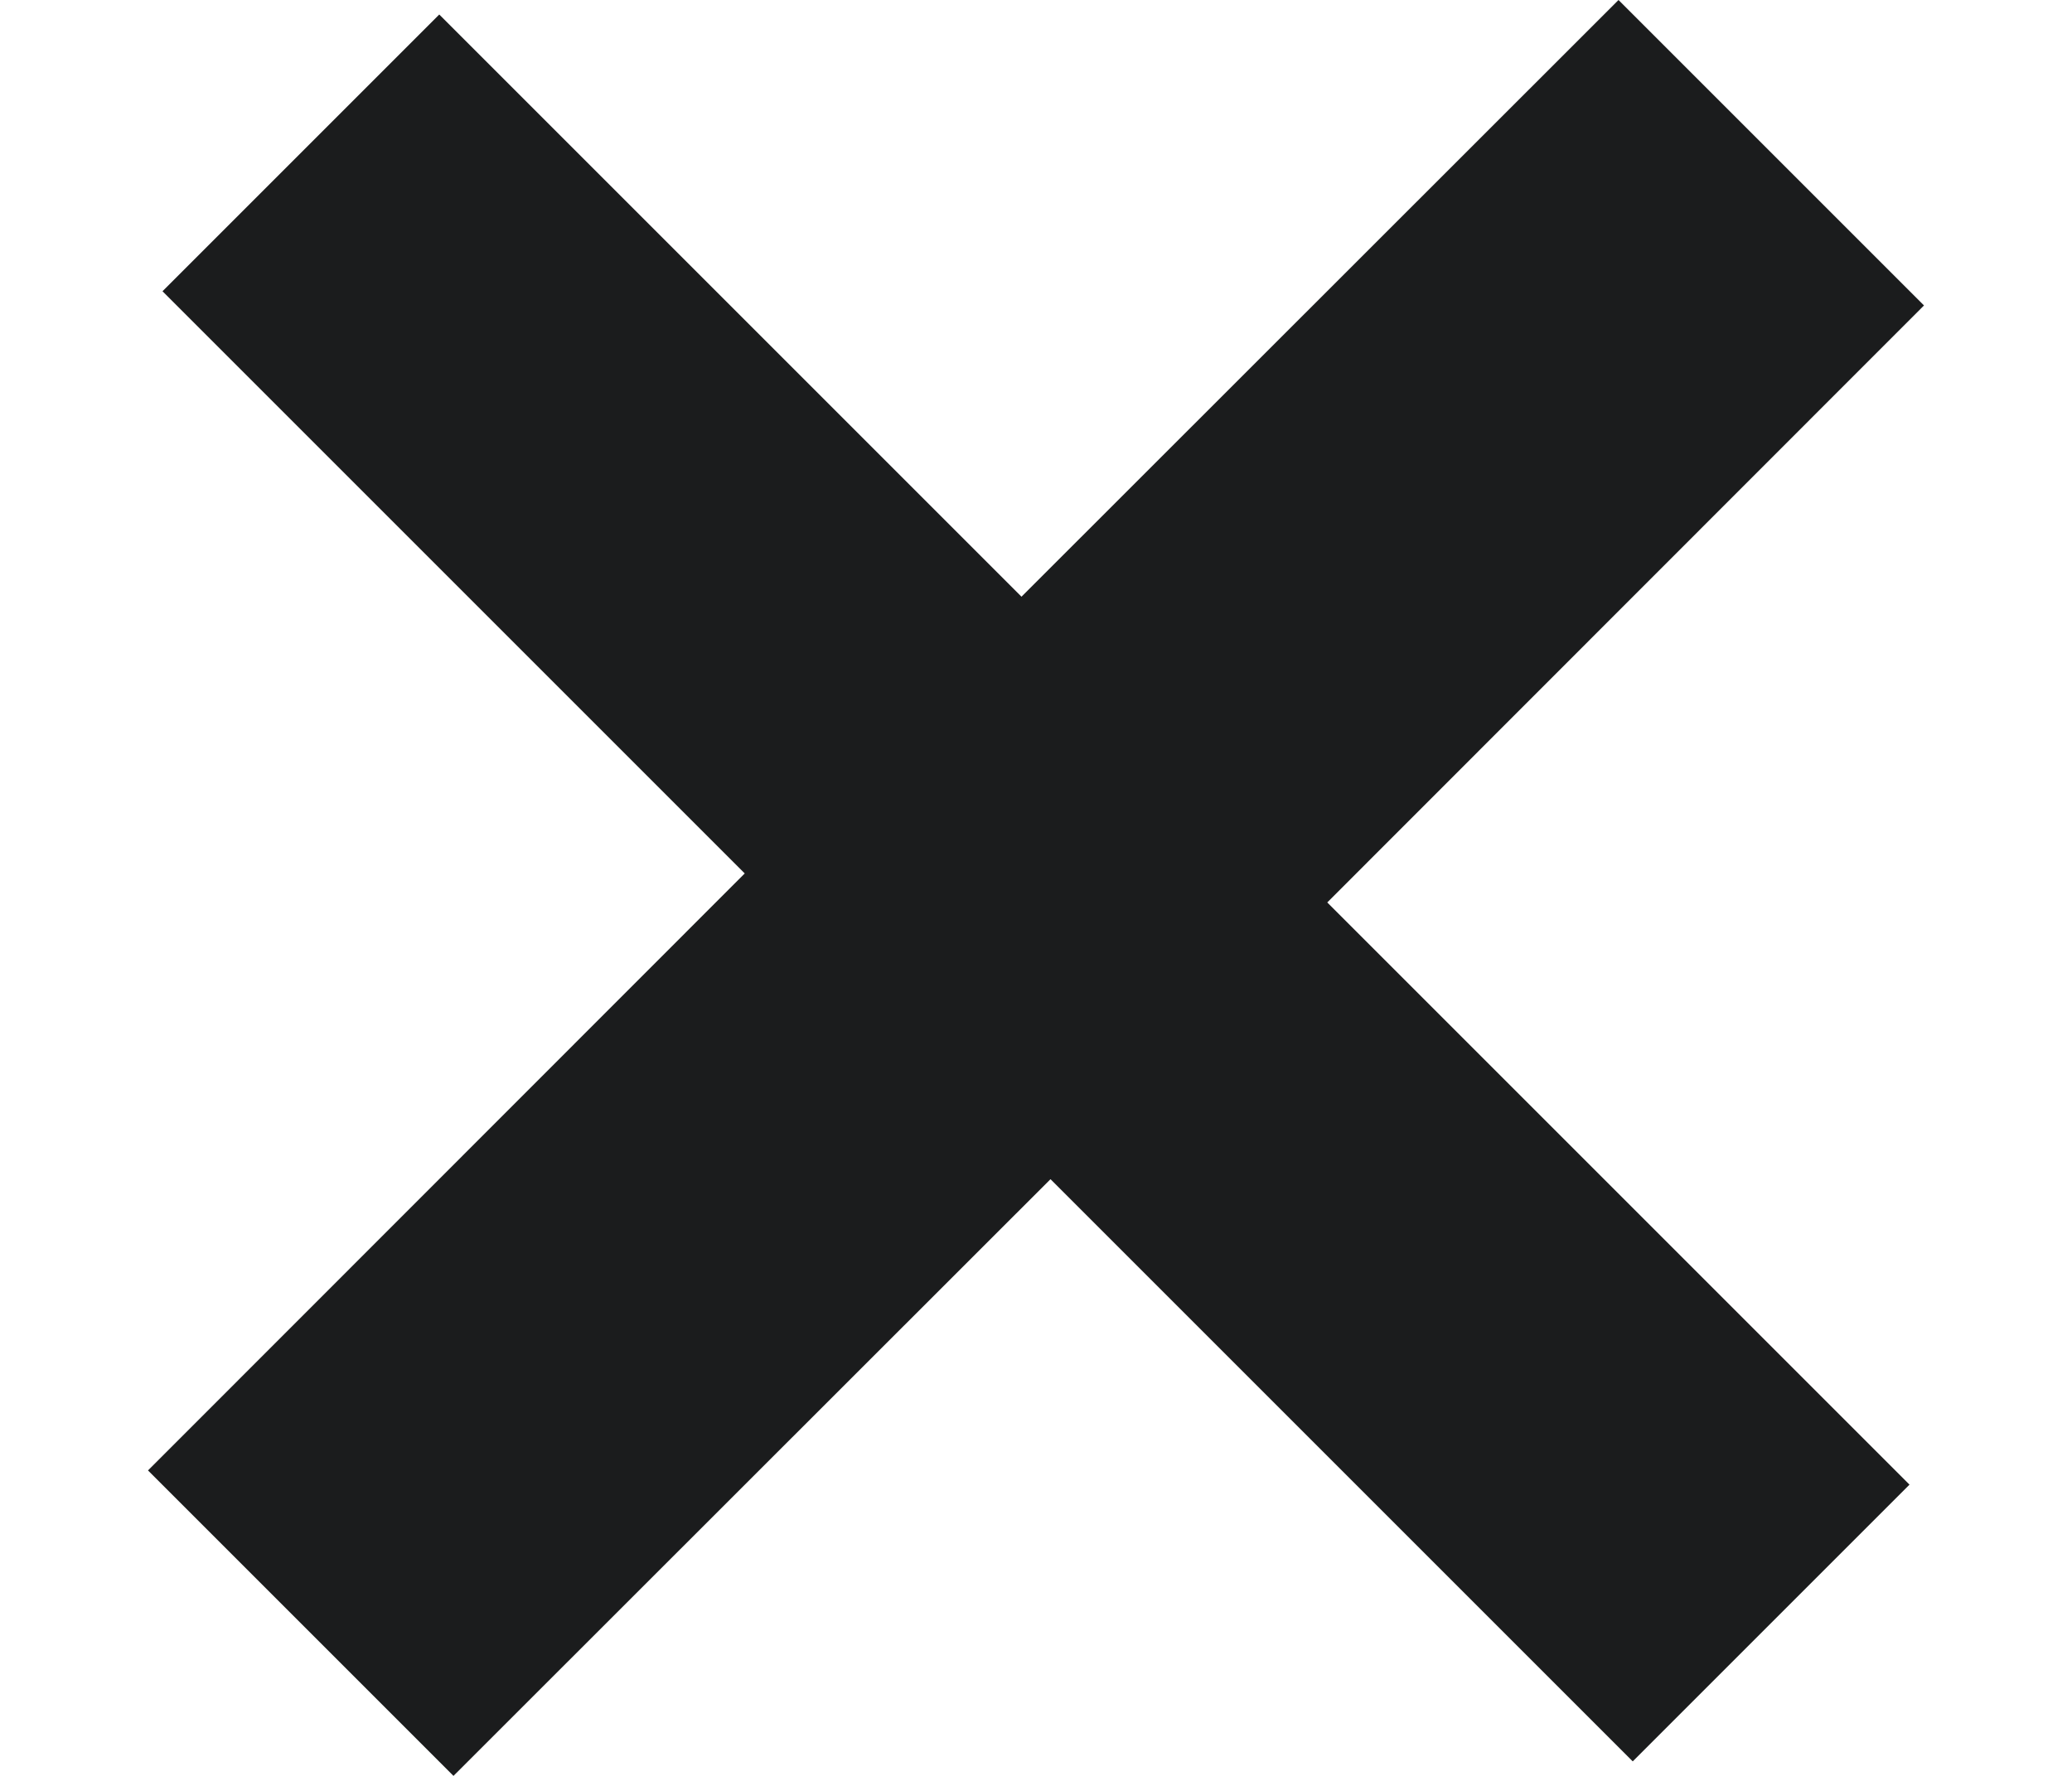 <svg width="7" height="6" viewBox="0 0 7 6" fill="none" xmlns="http://www.w3.org/2000/svg">
  <path
    d="M5.516 5.951L3.549 3.984L1.532 6L0.5 4.968L2.516 2.951L0.549 0.984L1.484 0.049L3.451 2.016L5.468 0L6.5 1.032L4.484 3.049L6.451 5.016L5.516 5.951Z"
    fill="#1B1C1D" />
</svg>